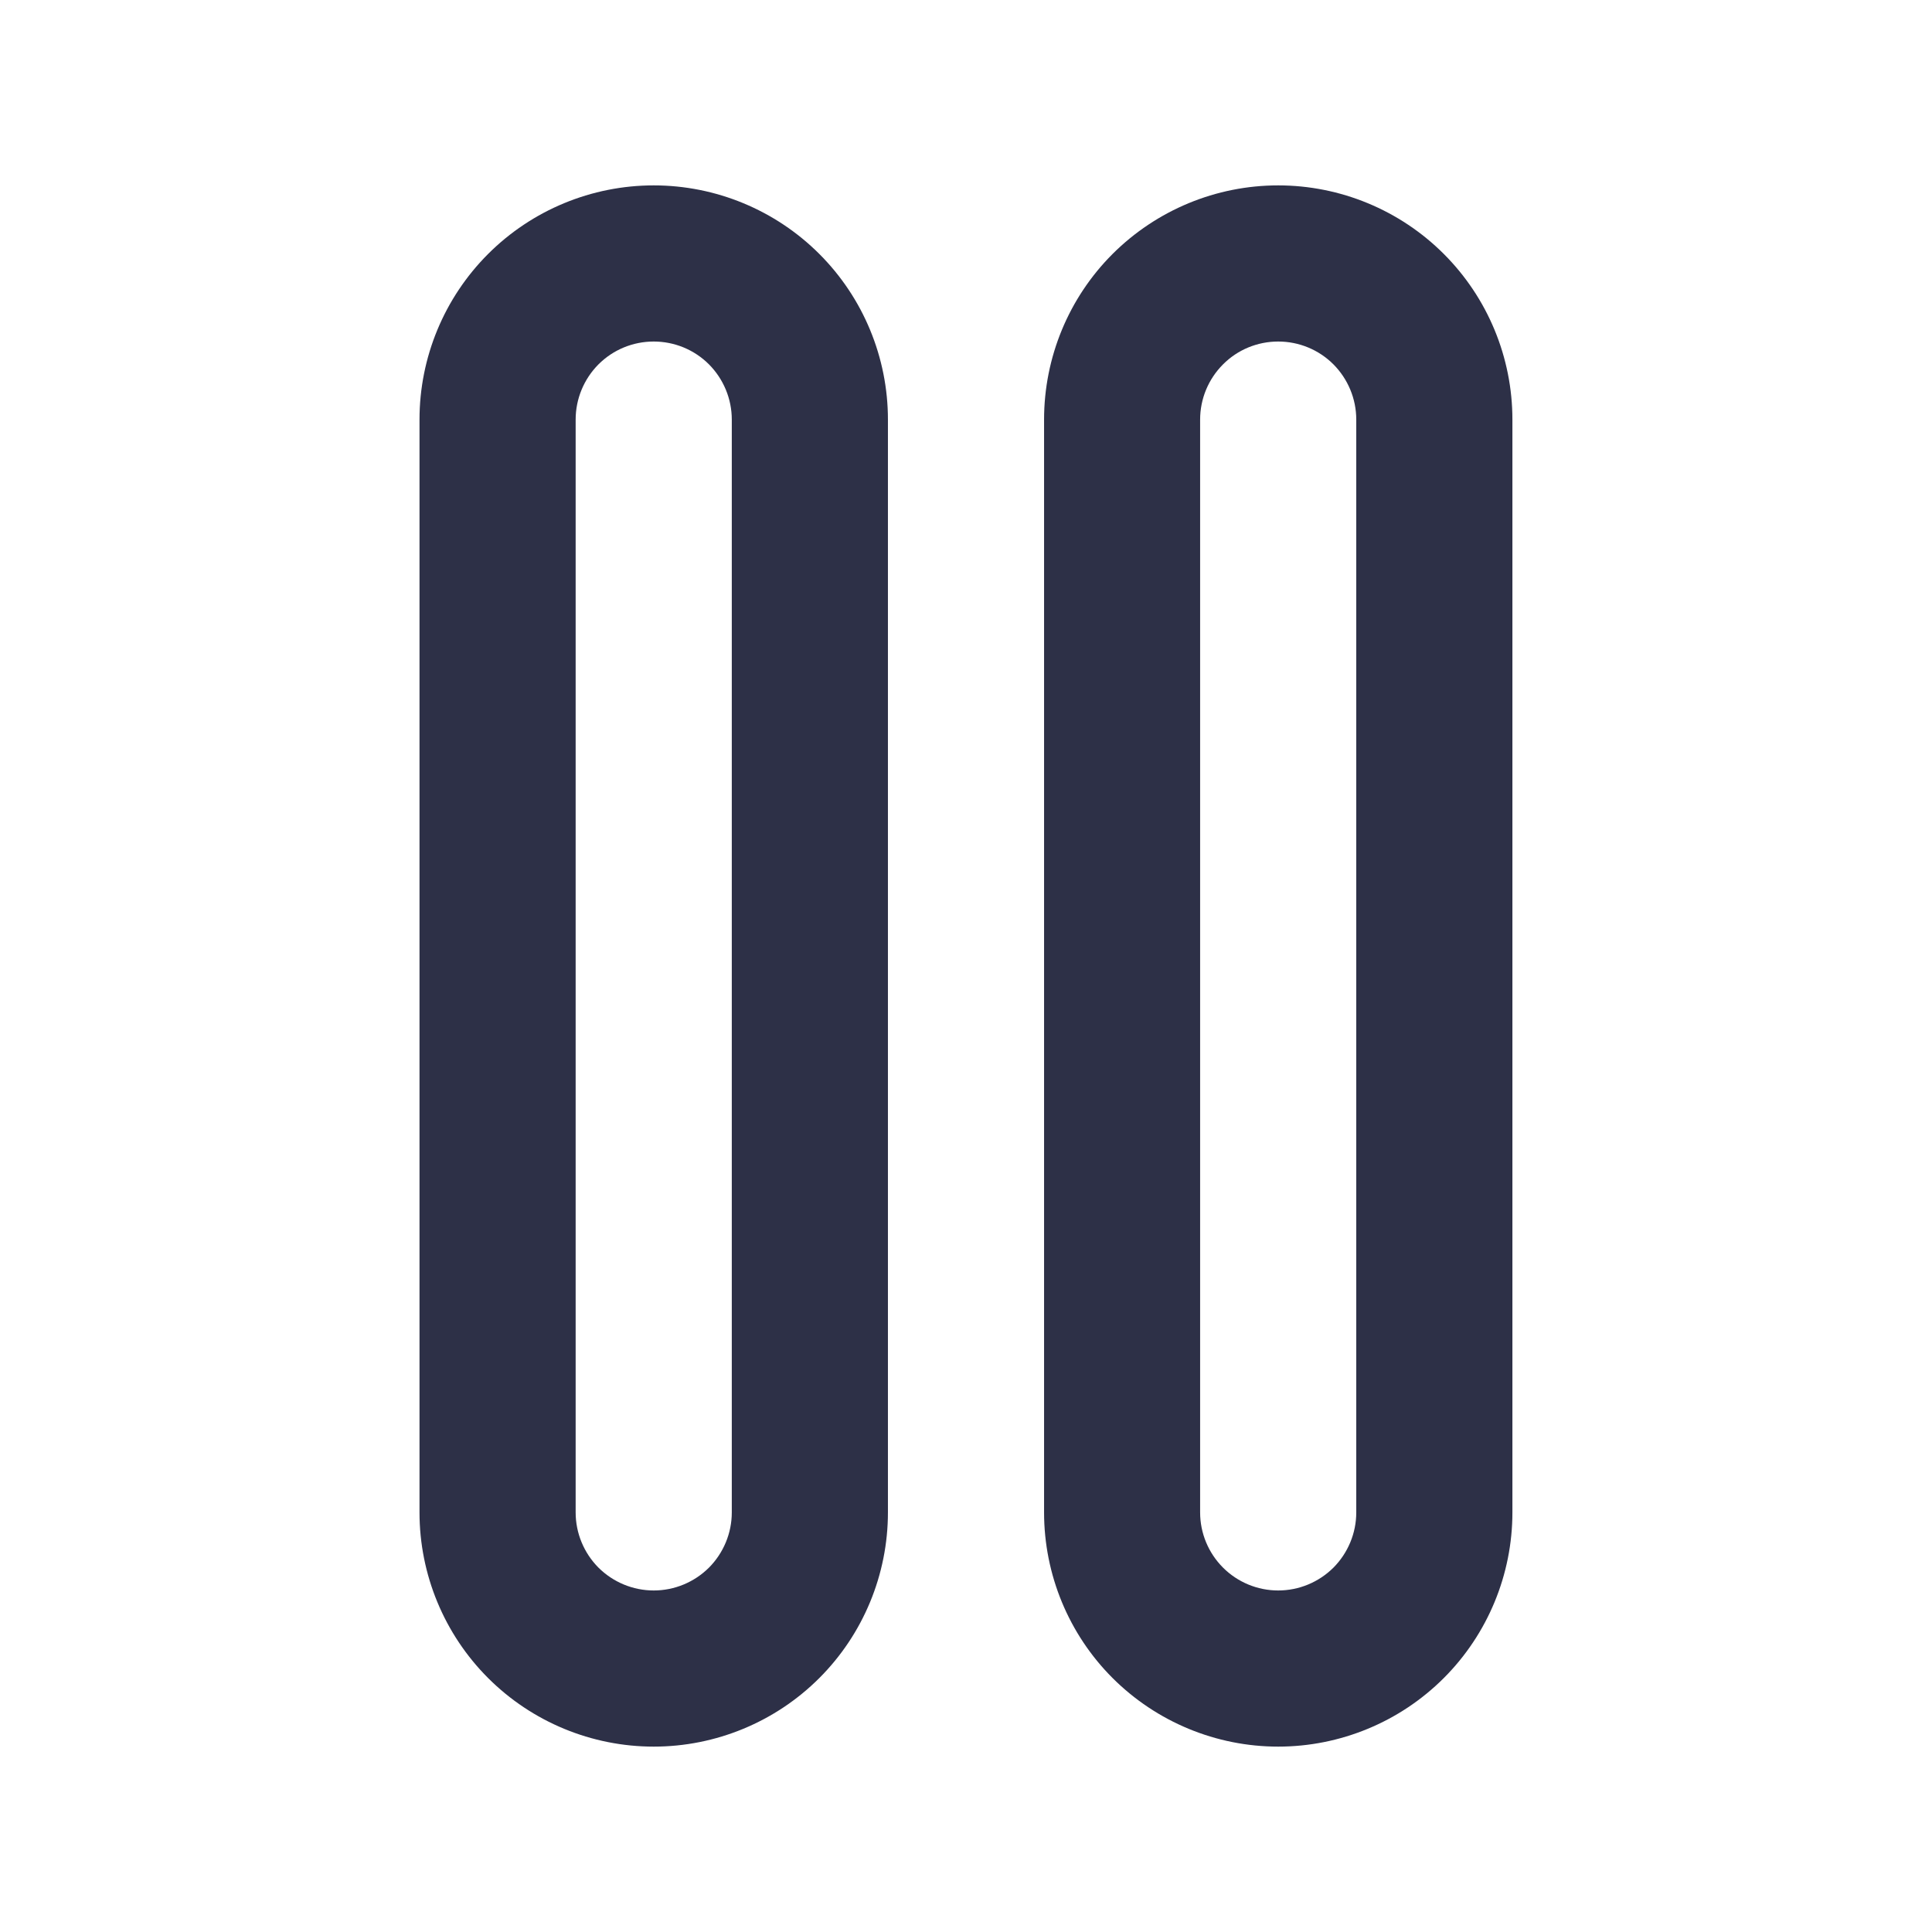 <svg xmlns="http://www.w3.org/2000/svg" width="22" height="22" fill="none" viewBox="0 0 22 22"><path fill="#2D3047" d="M14.555 19.889C13.848 19.889 13.17 19.608 12.669 19.108C12.169 18.608 11.889 17.929 11.889 17.222V4.778C11.889 4.07 12.169 3.392 12.669 2.892C13.17 2.392 13.848 2.111 14.555 2.111C15.262 2.111 15.941 2.392 16.441 2.892C16.941 3.392 17.222 4.07 17.222 4.778V17.222C17.222 17.929 16.941 18.608 16.441 19.108C15.941 19.608 15.262 19.889 14.555 19.889ZM15.444 4.778C15.444 4.542 15.35 4.316 15.184 4.149C15.017 3.982 14.791 3.889 14.555 3.889C14.319 3.889 14.093 3.982 13.927 4.149C13.76 4.316 13.666 4.542 13.666 4.778V17.222C13.666 17.458 13.76 17.684 13.927 17.851C14.093 18.017 14.319 18.111 14.555 18.111C14.791 18.111 15.017 18.017 15.184 17.851C15.35 17.684 15.444 17.458 15.444 17.222V4.778ZM7.444 19.889C6.737 19.889 6.058 19.608 5.558 19.108C5.058 18.608 4.777 17.929 4.777 17.222V4.778C4.777 4.07 5.058 3.392 5.558 2.892C6.058 2.392 6.737 2.111 7.444 2.111C8.151 2.111 8.83 2.392 9.33 2.892C9.83 3.392 10.111 4.07 10.111 4.778V17.222C10.111 17.929 9.83 18.608 9.33 19.108C8.83 19.608 8.151 19.889 7.444 19.889ZM8.333 4.778C8.333 4.542 8.239 4.316 8.073 4.149C7.906 3.982 7.68 3.889 7.444 3.889C7.208 3.889 6.982 3.982 6.815 4.149C6.649 4.316 6.555 4.542 6.555 4.778V17.222C6.555 17.458 6.649 17.684 6.815 17.851C6.982 18.017 7.208 18.111 7.444 18.111C7.68 18.111 7.906 18.017 8.073 17.851C8.239 17.684 8.333 17.458 8.333 17.222V4.778Z"/></svg>